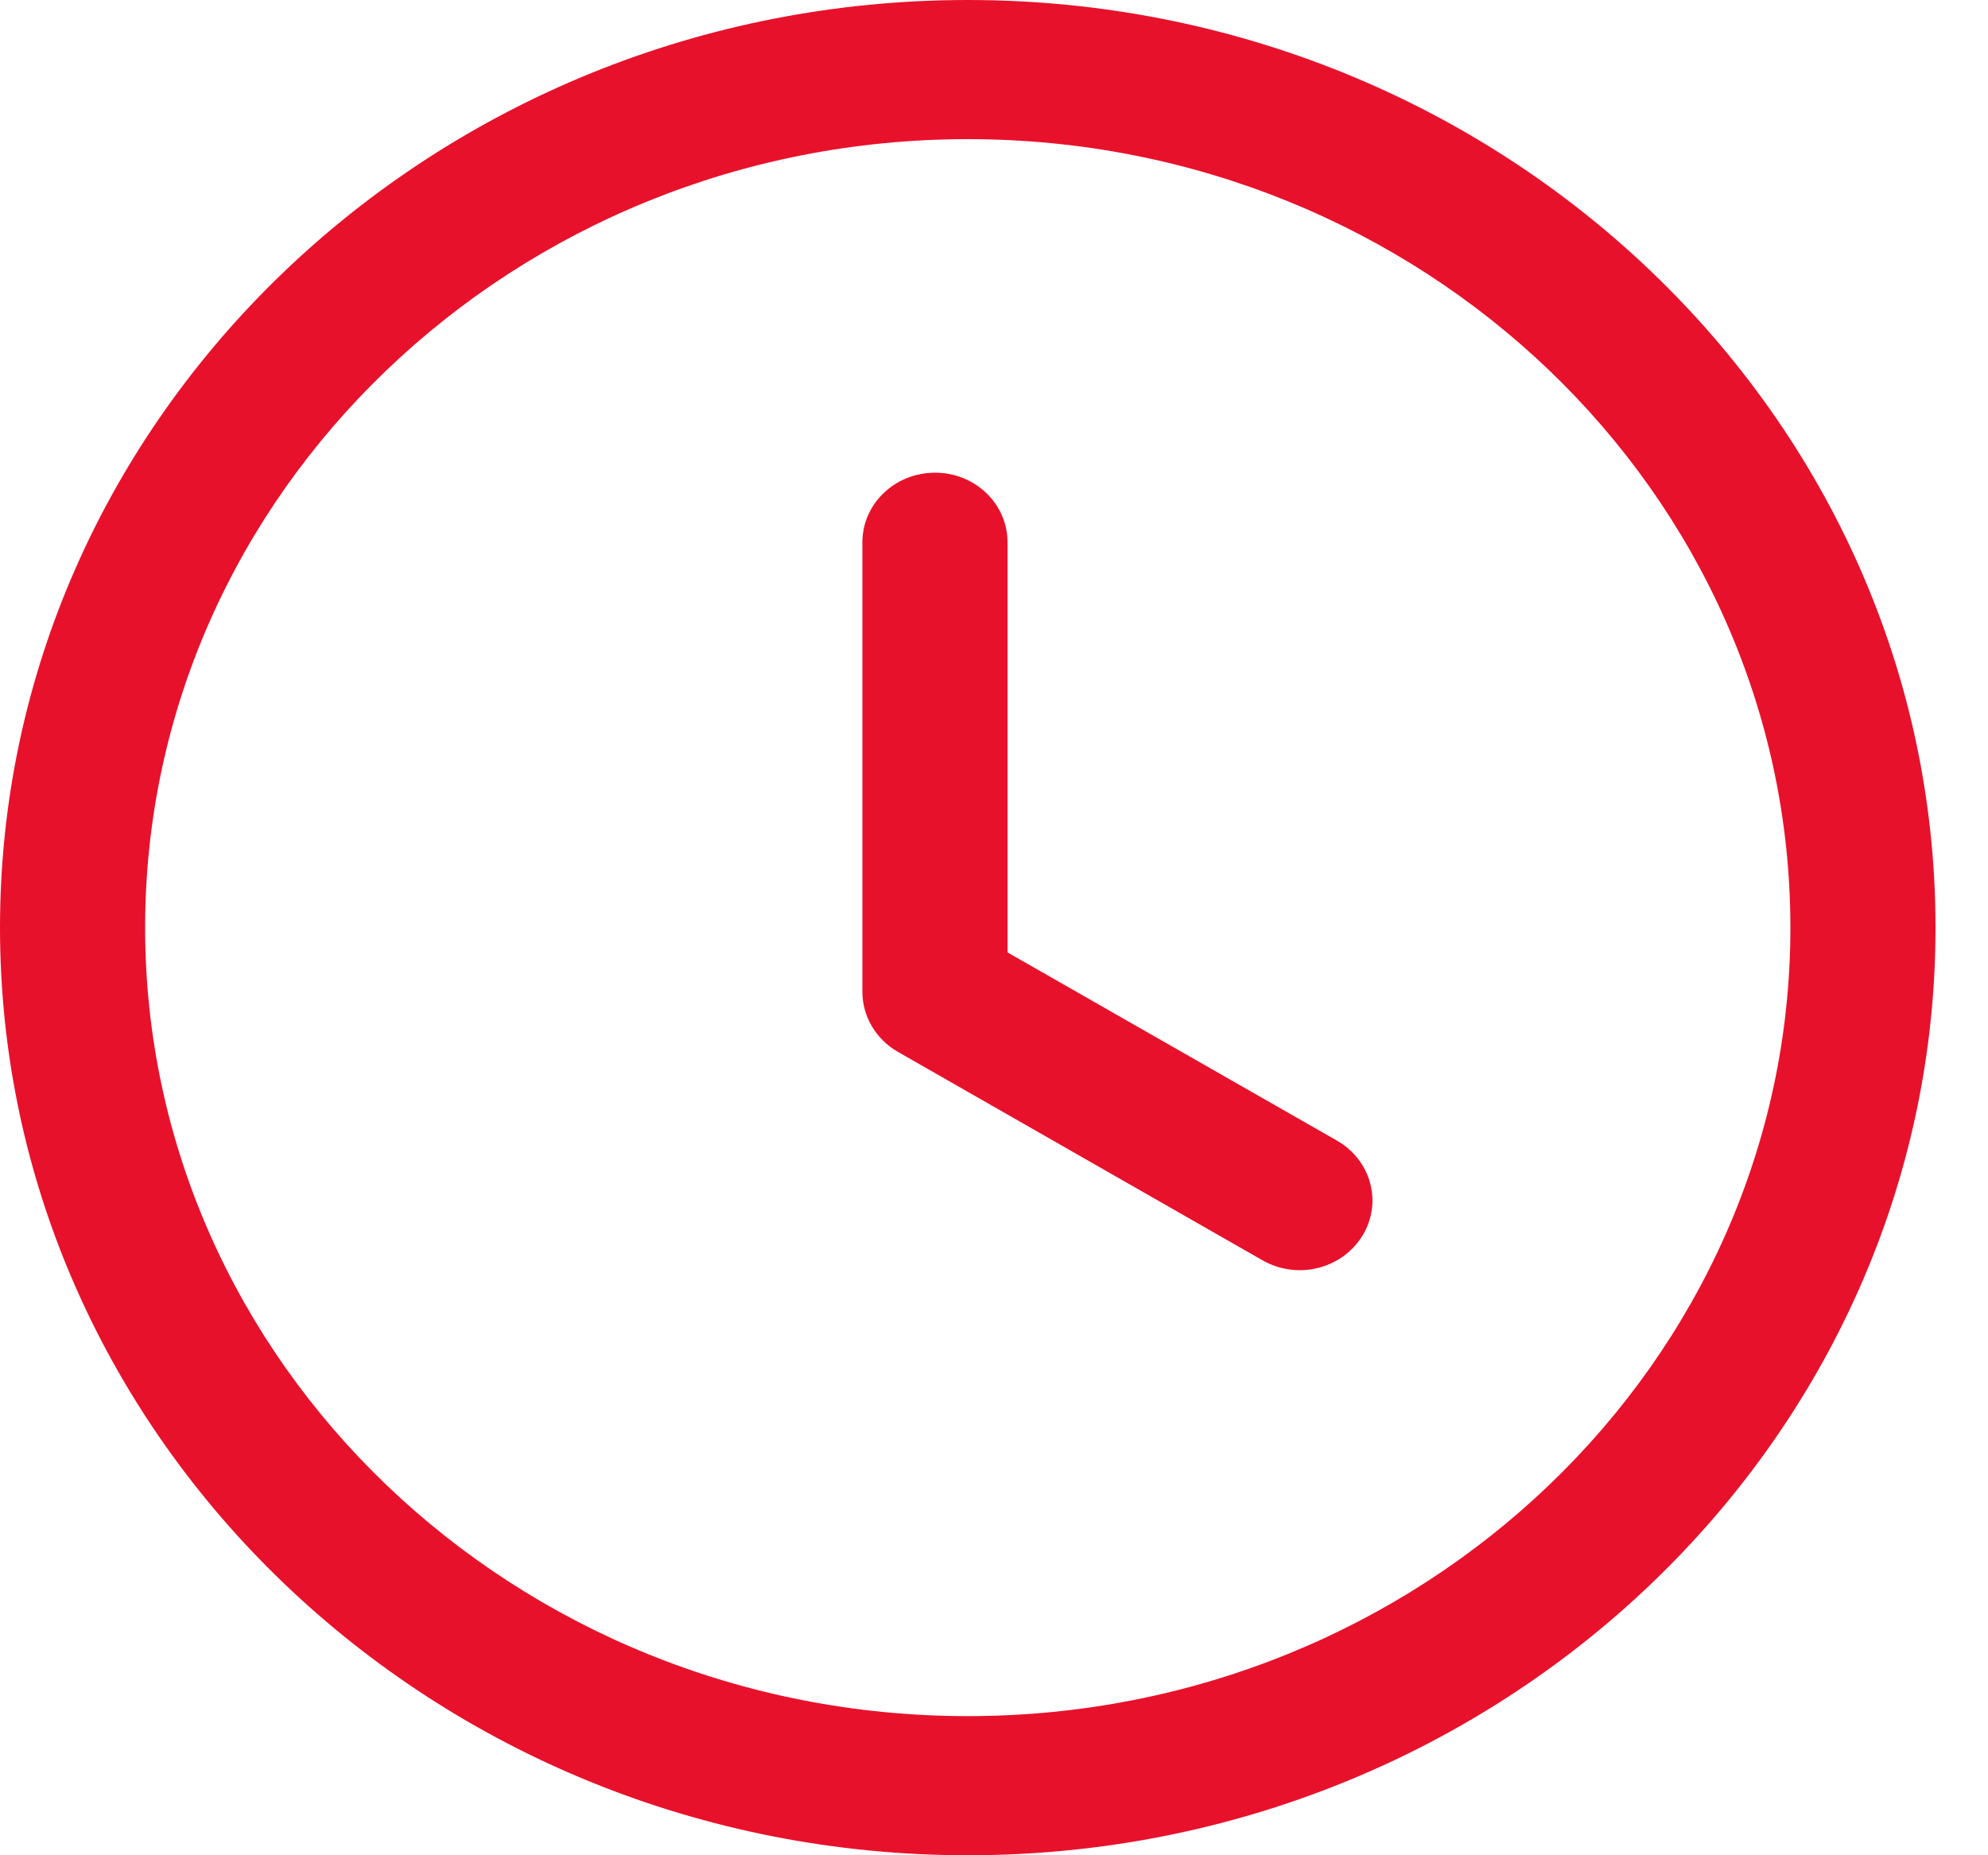 <svg width="15" height="14" viewBox="0 0 15 14" fill="none" xmlns="http://www.w3.org/2000/svg">
<path fill-rule="evenodd" clip-rule="evenodd" d="M7.302 0C11.328 0 14.604 3.14 14.604 7C14.604 10.86 11.328 14 7.302 14C3.276 14 0 10.86 0 7C0 3.14 3.276 0 7.302 0ZM7.302 1.05C3.88 1.05 1.095 3.719 1.095 7C1.095 10.281 3.88 12.95 7.302 12.95C10.725 12.95 13.509 10.281 13.509 7C13.509 3.719 10.725 1.05 7.302 1.05ZM7.055 3.567C7.358 3.567 7.602 3.802 7.602 4.092V7.187L10.089 8.608C10.348 8.757 10.433 9.079 10.278 9.328C10.175 9.493 9.994 9.585 9.807 9.585C9.712 9.585 9.615 9.561 9.527 9.511L6.774 7.937C6.609 7.842 6.507 7.67 6.507 7.485V4.092C6.507 3.802 6.752 3.567 7.055 3.567Z" fill="#E8112B"/>
</svg>
